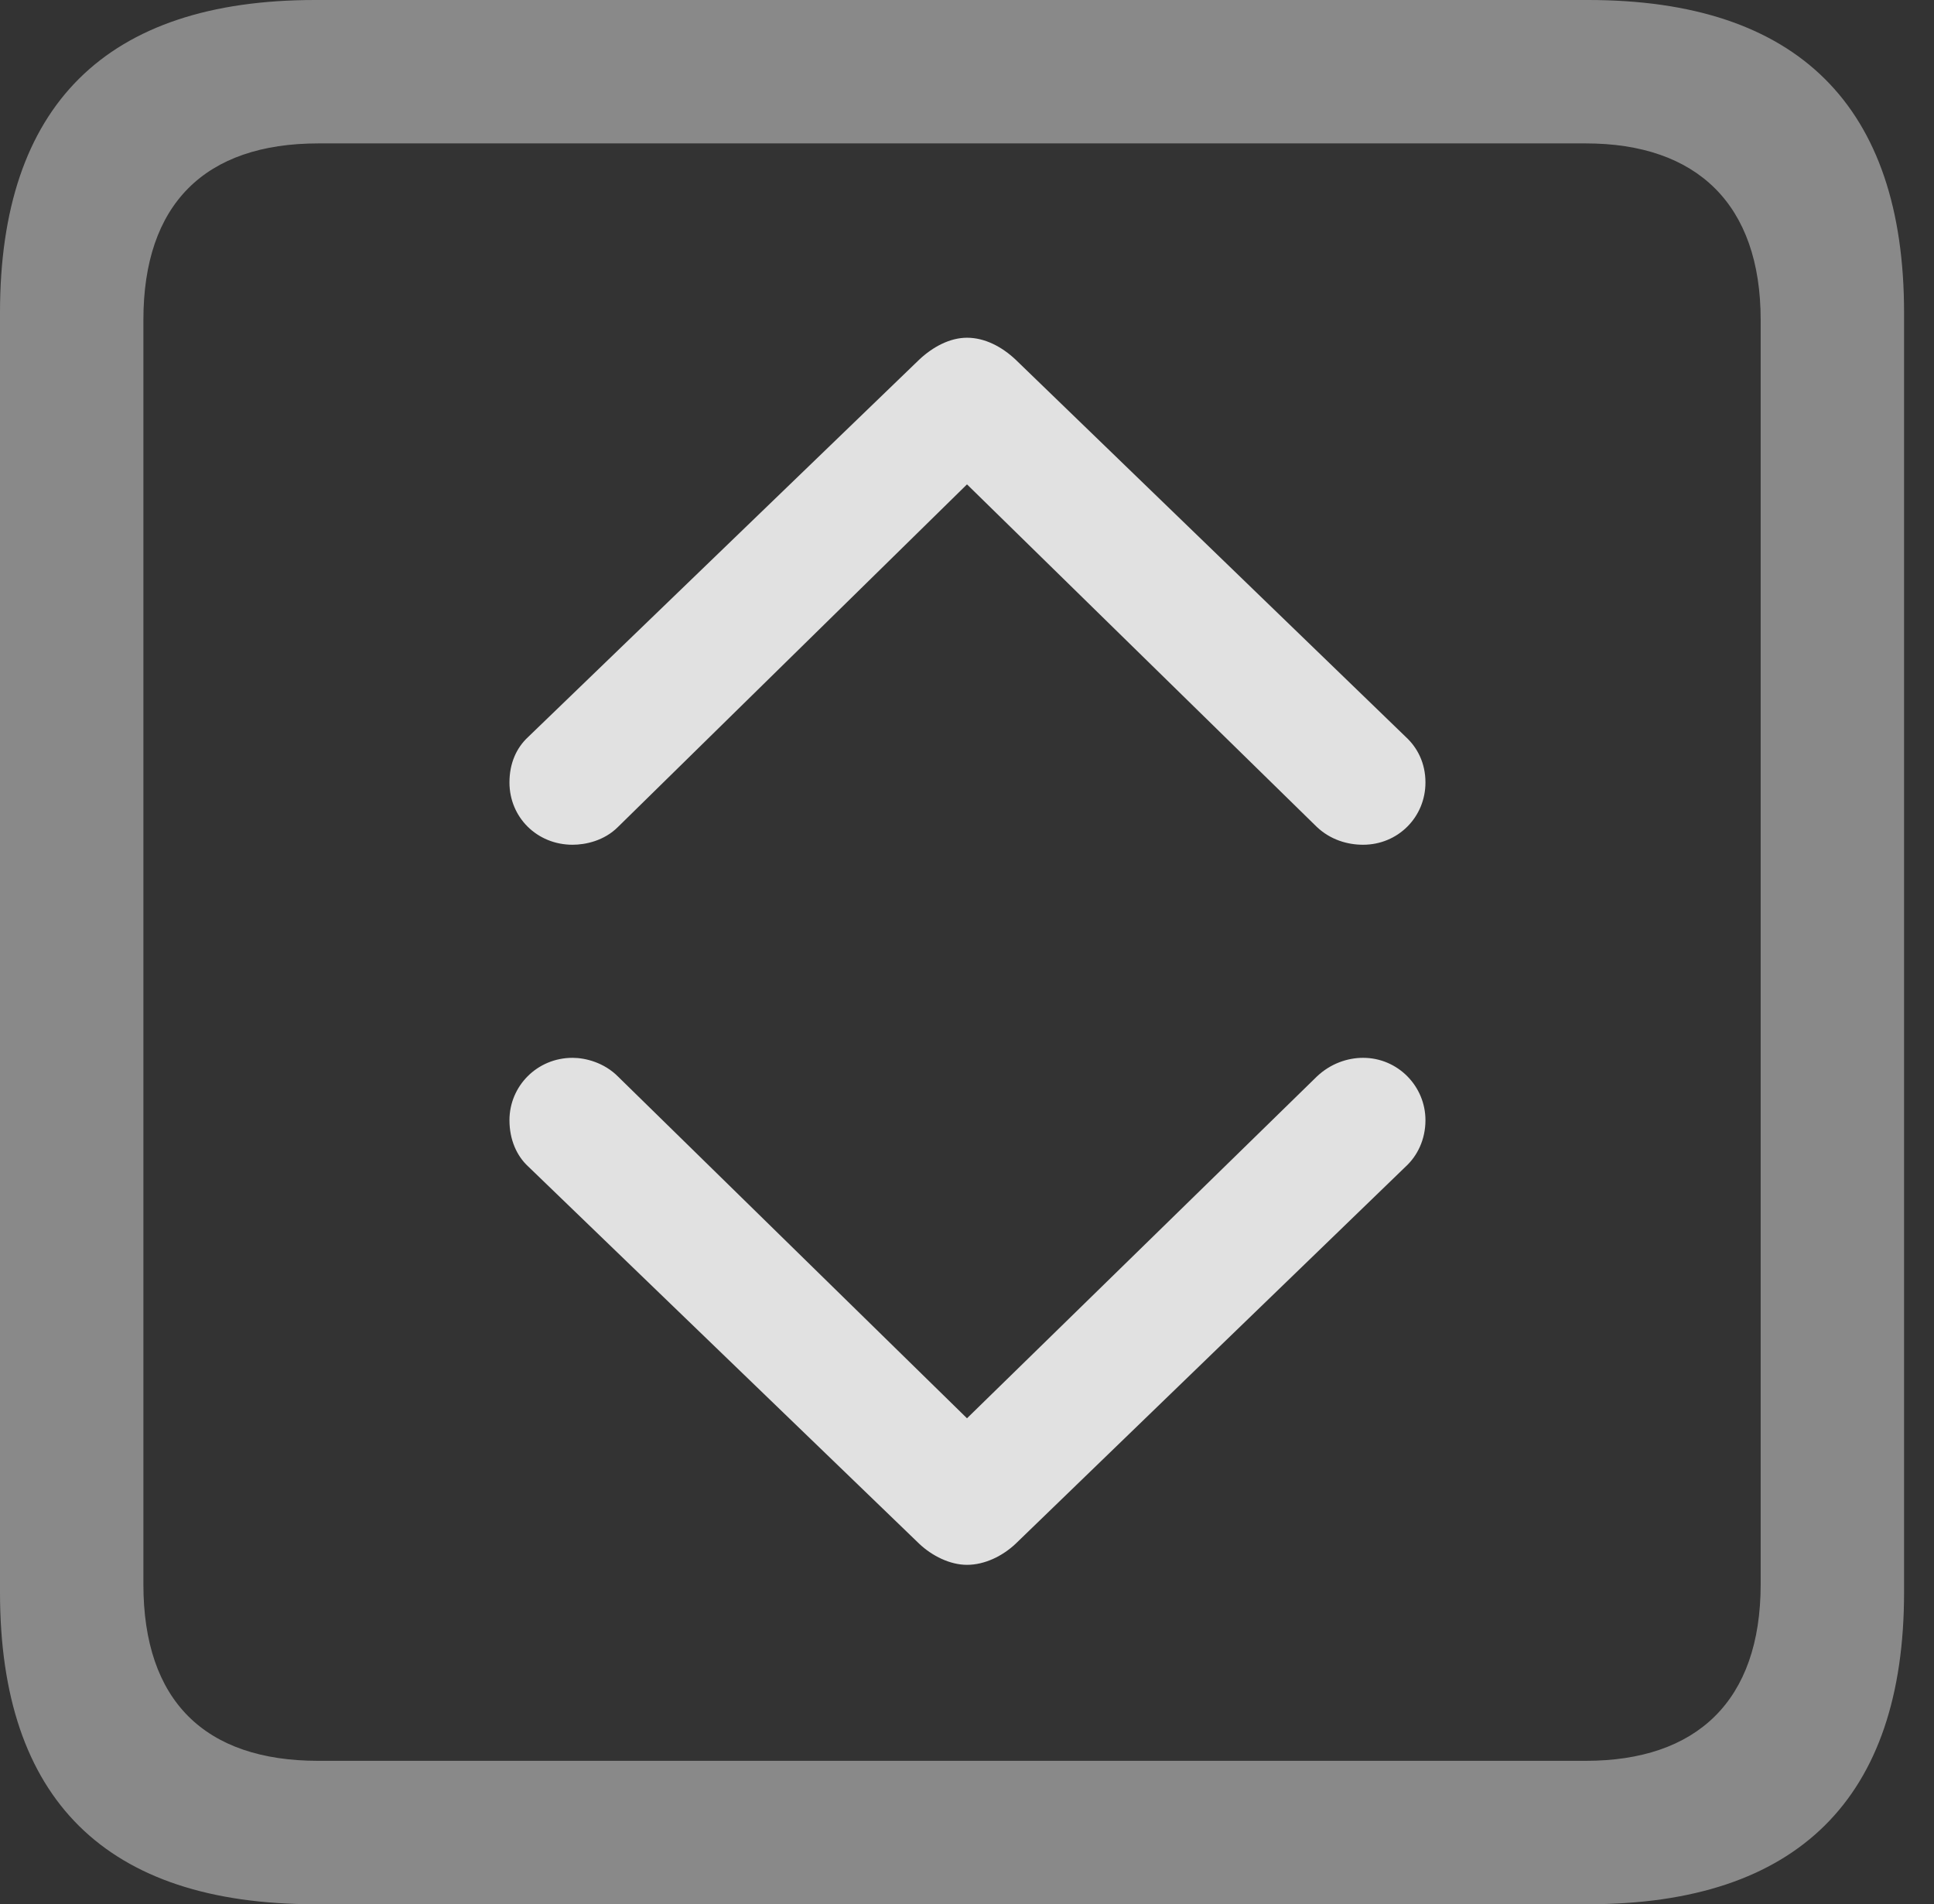 <?xml version="1.0" encoding="UTF-8"?>
<!--Generator: Apple Native CoreSVG 341-->
<!DOCTYPE svg
PUBLIC "-//W3C//DTD SVG 1.1//EN"
       "http://www.w3.org/Graphics/SVG/1.1/DTD/svg11.dtd">
<svg version="1.1" xmlns="http://www.w3.org/2000/svg" xmlns:xlink="http://www.w3.org/1999/xlink" viewBox="0 0 23.32 22.959">
 <rect x="0" y="0" width="23.32" height="22.959" fill="#333333" stroke="none"/>
 <g>
  <rect height="22.959" opacity="0" width="23.32" x="0" y="0"/>
  <path d="M3.799 22.959L19.15 22.959C21.68 22.959 22.959 21.68 22.959 19.199L22.959 3.77C22.959 1.279 21.68 0 19.15 0L3.799 0C1.279 0 0 1.27 0 3.77L0 19.199C0 21.699 1.279 22.959 3.799 22.959ZM3.838 21.23C2.471 21.23 1.729 20.508 1.729 19.102L1.729 3.857C1.729 2.461 2.471 1.729 3.838 1.729L19.121 1.729C20.459 1.729 21.23 2.461 21.23 3.857L21.23 19.102C21.23 20.508 20.459 21.23 19.121 21.23Z" fill="white" fill-opacity="0.425"/>
  <path d="M11.66 4.072C11.455 4.072 11.25 4.18 11.084 4.336L6.367 8.887C6.23 9.014 6.143 9.199 6.143 9.434C6.143 9.854 6.475 10.185 6.904 10.185C7.061 10.185 7.285 10.137 7.451 9.971L11.66 5.84L15.879 9.971C16.045 10.127 16.25 10.185 16.436 10.185C16.855 10.185 17.188 9.854 17.188 9.434C17.188 9.199 17.09 9.014 16.953 8.887L12.246 4.336C12.08 4.18 11.875 4.072 11.66 4.072ZM11.66 18.867C11.875 18.867 12.09 18.76 12.246 18.613L16.953 14.062C17.09 13.935 17.188 13.74 17.188 13.506C17.188 13.096 16.855 12.754 16.436 12.754C16.25 12.754 16.045 12.822 15.879 12.979L11.66 17.1L7.451 12.979C7.285 12.812 7.061 12.754 6.904 12.754C6.475 12.754 6.143 13.096 6.143 13.506C6.143 13.74 6.23 13.935 6.367 14.062L11.084 18.613C11.24 18.76 11.455 18.867 11.66 18.867Z" fill="white" fill-opacity="0.85"/>
 </g>
</svg>

